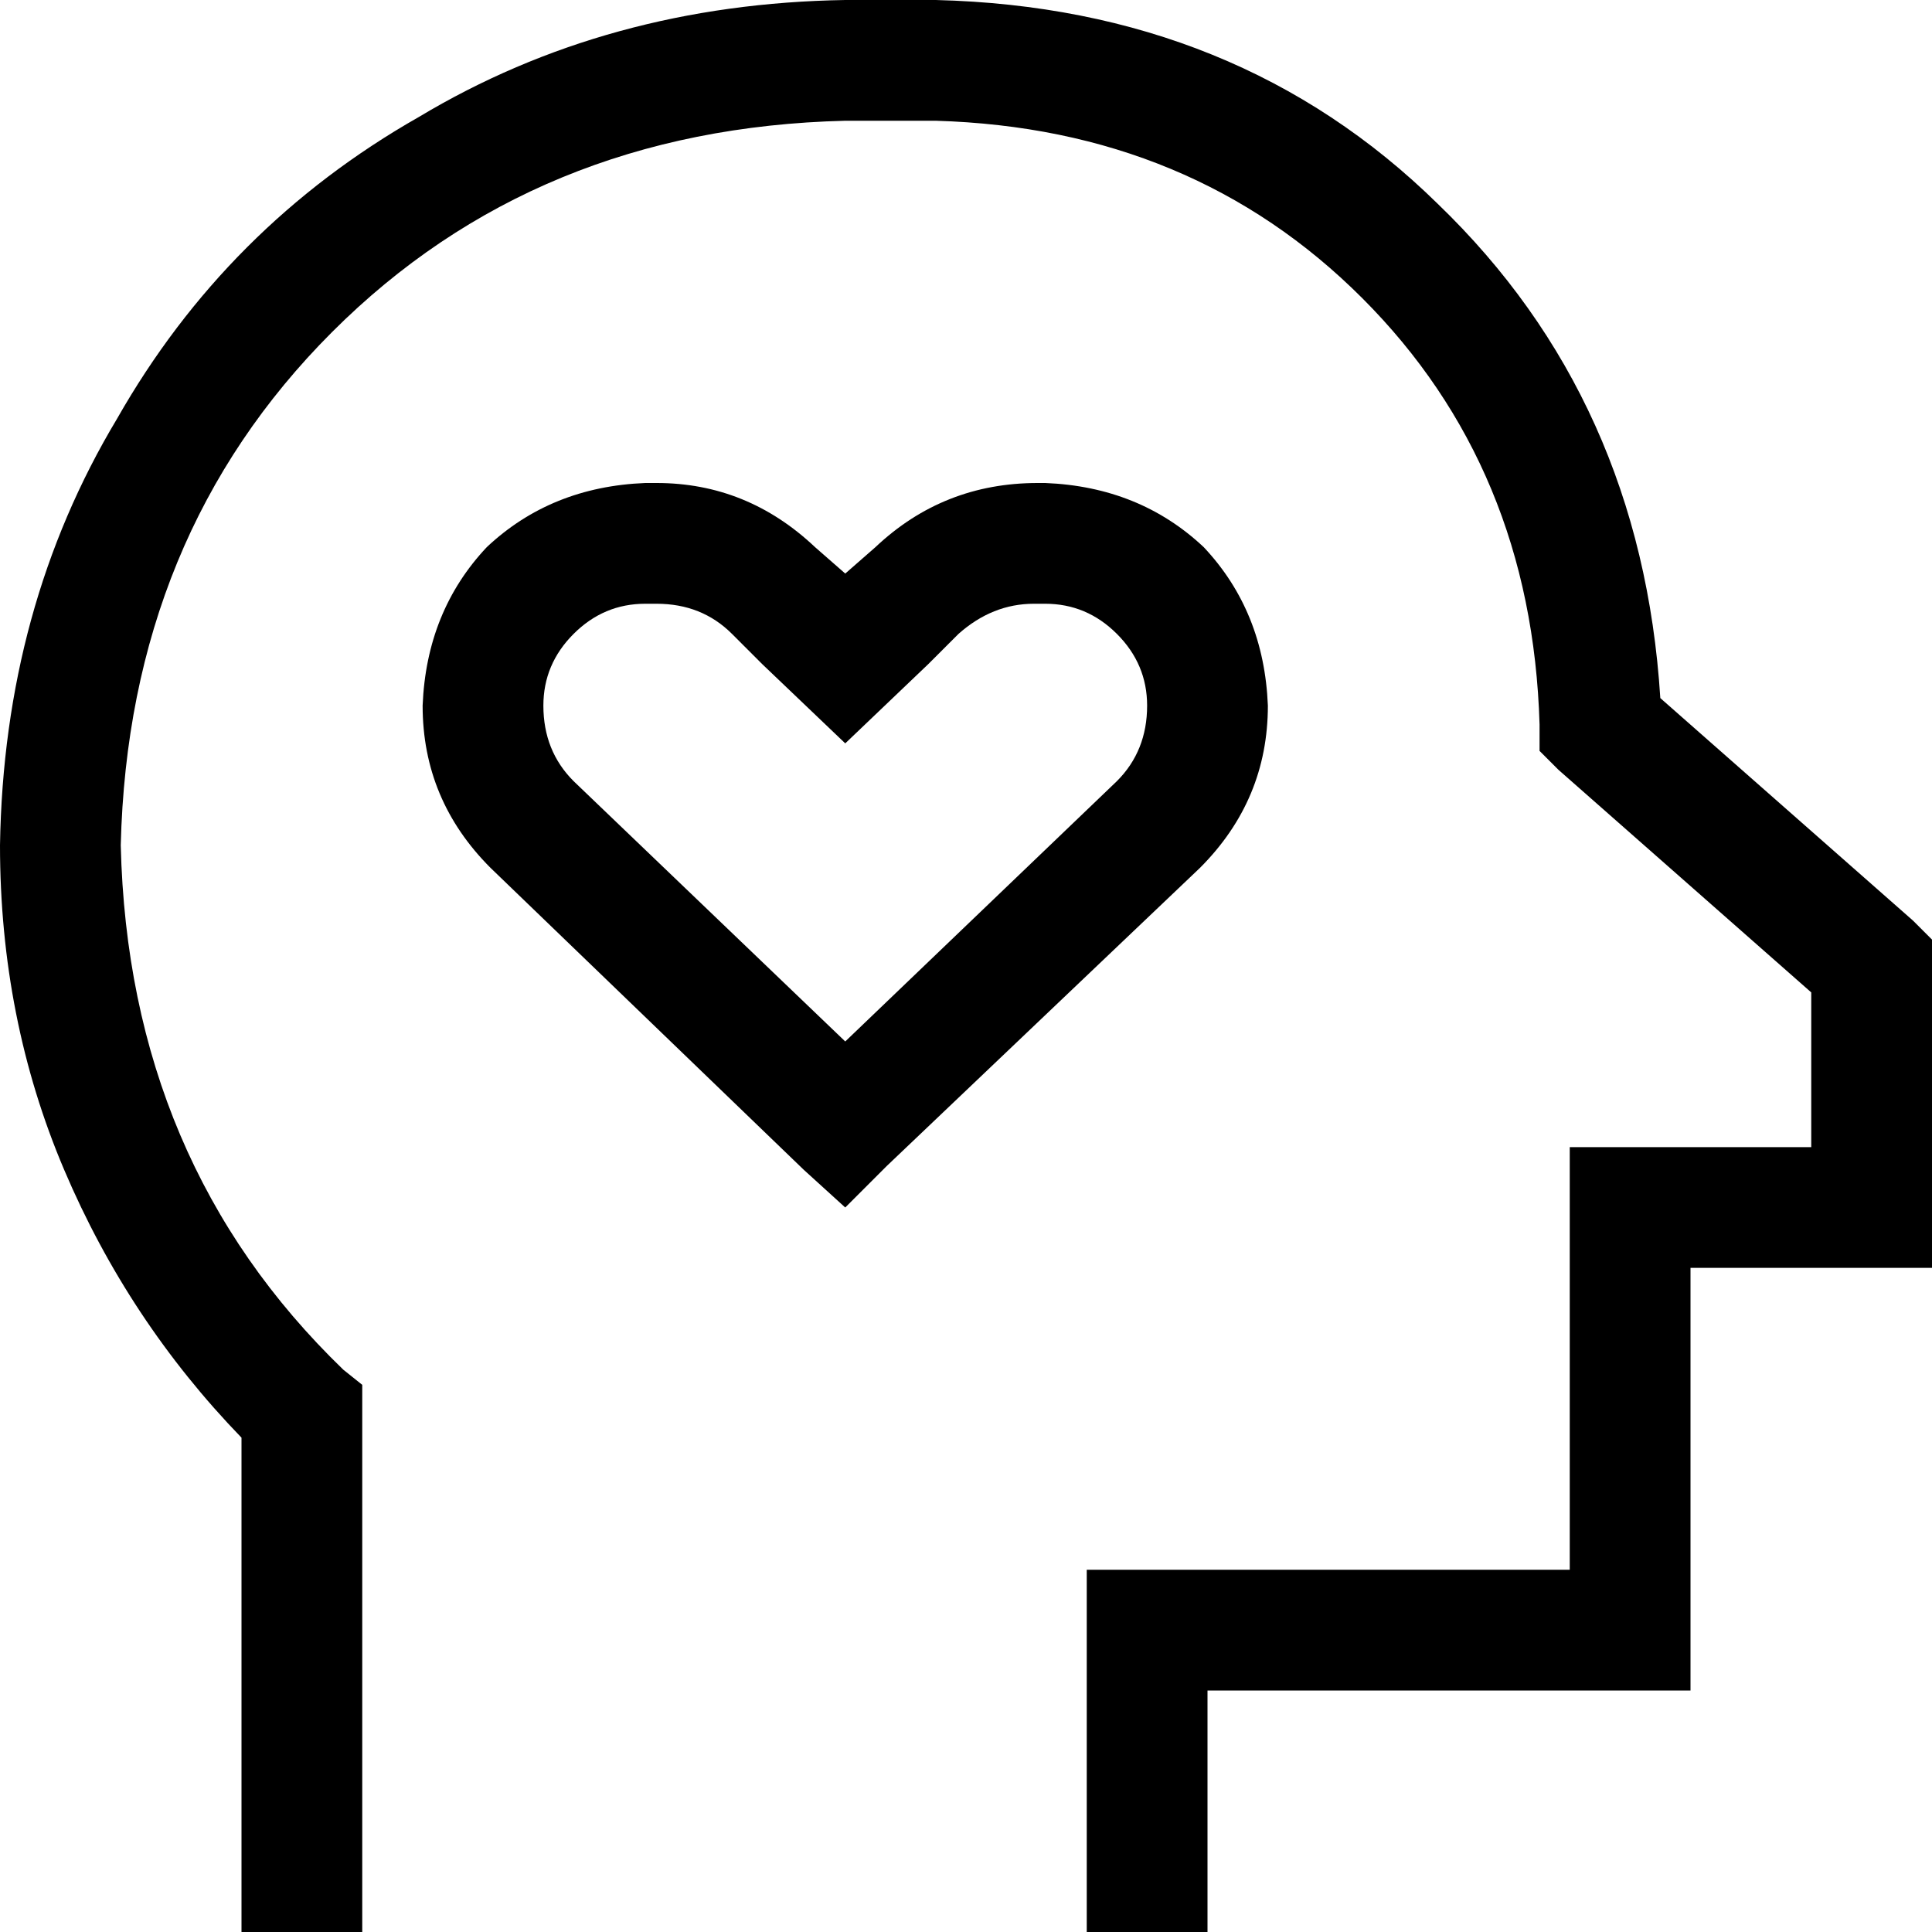 <svg xmlns="http://www.w3.org/2000/svg" viewBox="0 0 512 512">
  <path d="M 32 224 Q 34 142 88 88 L 88 88 L 88 88 Q 142 34 224 32 L 248 32 L 248 32 Q 316 34 361 79 Q 406 124 408 192 L 408 199 L 408 199 L 413 204 L 413 204 L 480 263 L 480 263 L 480 304 L 480 304 L 432 304 L 416 304 L 416 320 L 416 320 L 416 416 L 416 416 L 304 416 L 288 416 L 288 432 L 288 432 L 288 496 L 288 496 L 288 512 L 288 512 L 320 512 L 320 512 L 320 496 L 320 496 L 320 448 L 320 448 L 432 448 L 448 448 L 448 432 L 448 432 L 448 336 L 448 336 L 496 336 L 512 336 L 512 320 L 512 320 L 512 256 L 512 256 L 512 249 L 512 249 L 507 244 L 507 244 L 440 185 L 440 185 Q 435 106 381 54 Q 328 2 248 0 L 224 0 L 224 0 Q 161 1 111 31 Q 60 60 31 111 Q 1 161 0 224 Q 0 270 17 310 Q 34 350 64 381 L 64 496 L 64 496 L 64 512 L 64 512 L 96 512 L 96 512 L 96 496 L 96 496 L 96 374 L 96 374 L 96 367 L 96 367 L 91 363 L 91 363 Q 34 308 32 224 L 32 224 Z M 216 145 Q 198 128 174 128 L 171 128 L 171 128 Q 146 129 129 145 Q 113 162 112 187 Q 112 212 130 230 L 213 310 L 213 310 L 224 320 L 224 320 L 235 309 L 235 309 L 318 230 L 318 230 Q 336 212 336 187 Q 335 162 319 145 Q 302 129 277 128 L 275 128 L 275 128 Q 250 128 232 145 L 224 152 L 224 152 L 216 145 L 216 145 Z M 296 207 L 224 276 L 296 207 L 224 276 L 152 207 L 152 207 Q 144 199 144 187 Q 144 176 152 168 Q 160 160 171 160 L 174 160 L 174 160 Q 186 160 194 168 L 202 176 L 202 176 L 224 197 L 224 197 L 246 176 L 246 176 L 254 168 L 254 168 Q 263 160 274 160 L 277 160 L 277 160 Q 288 160 296 168 Q 304 176 304 187 Q 304 199 296 207 L 296 207 Z" />
</svg>